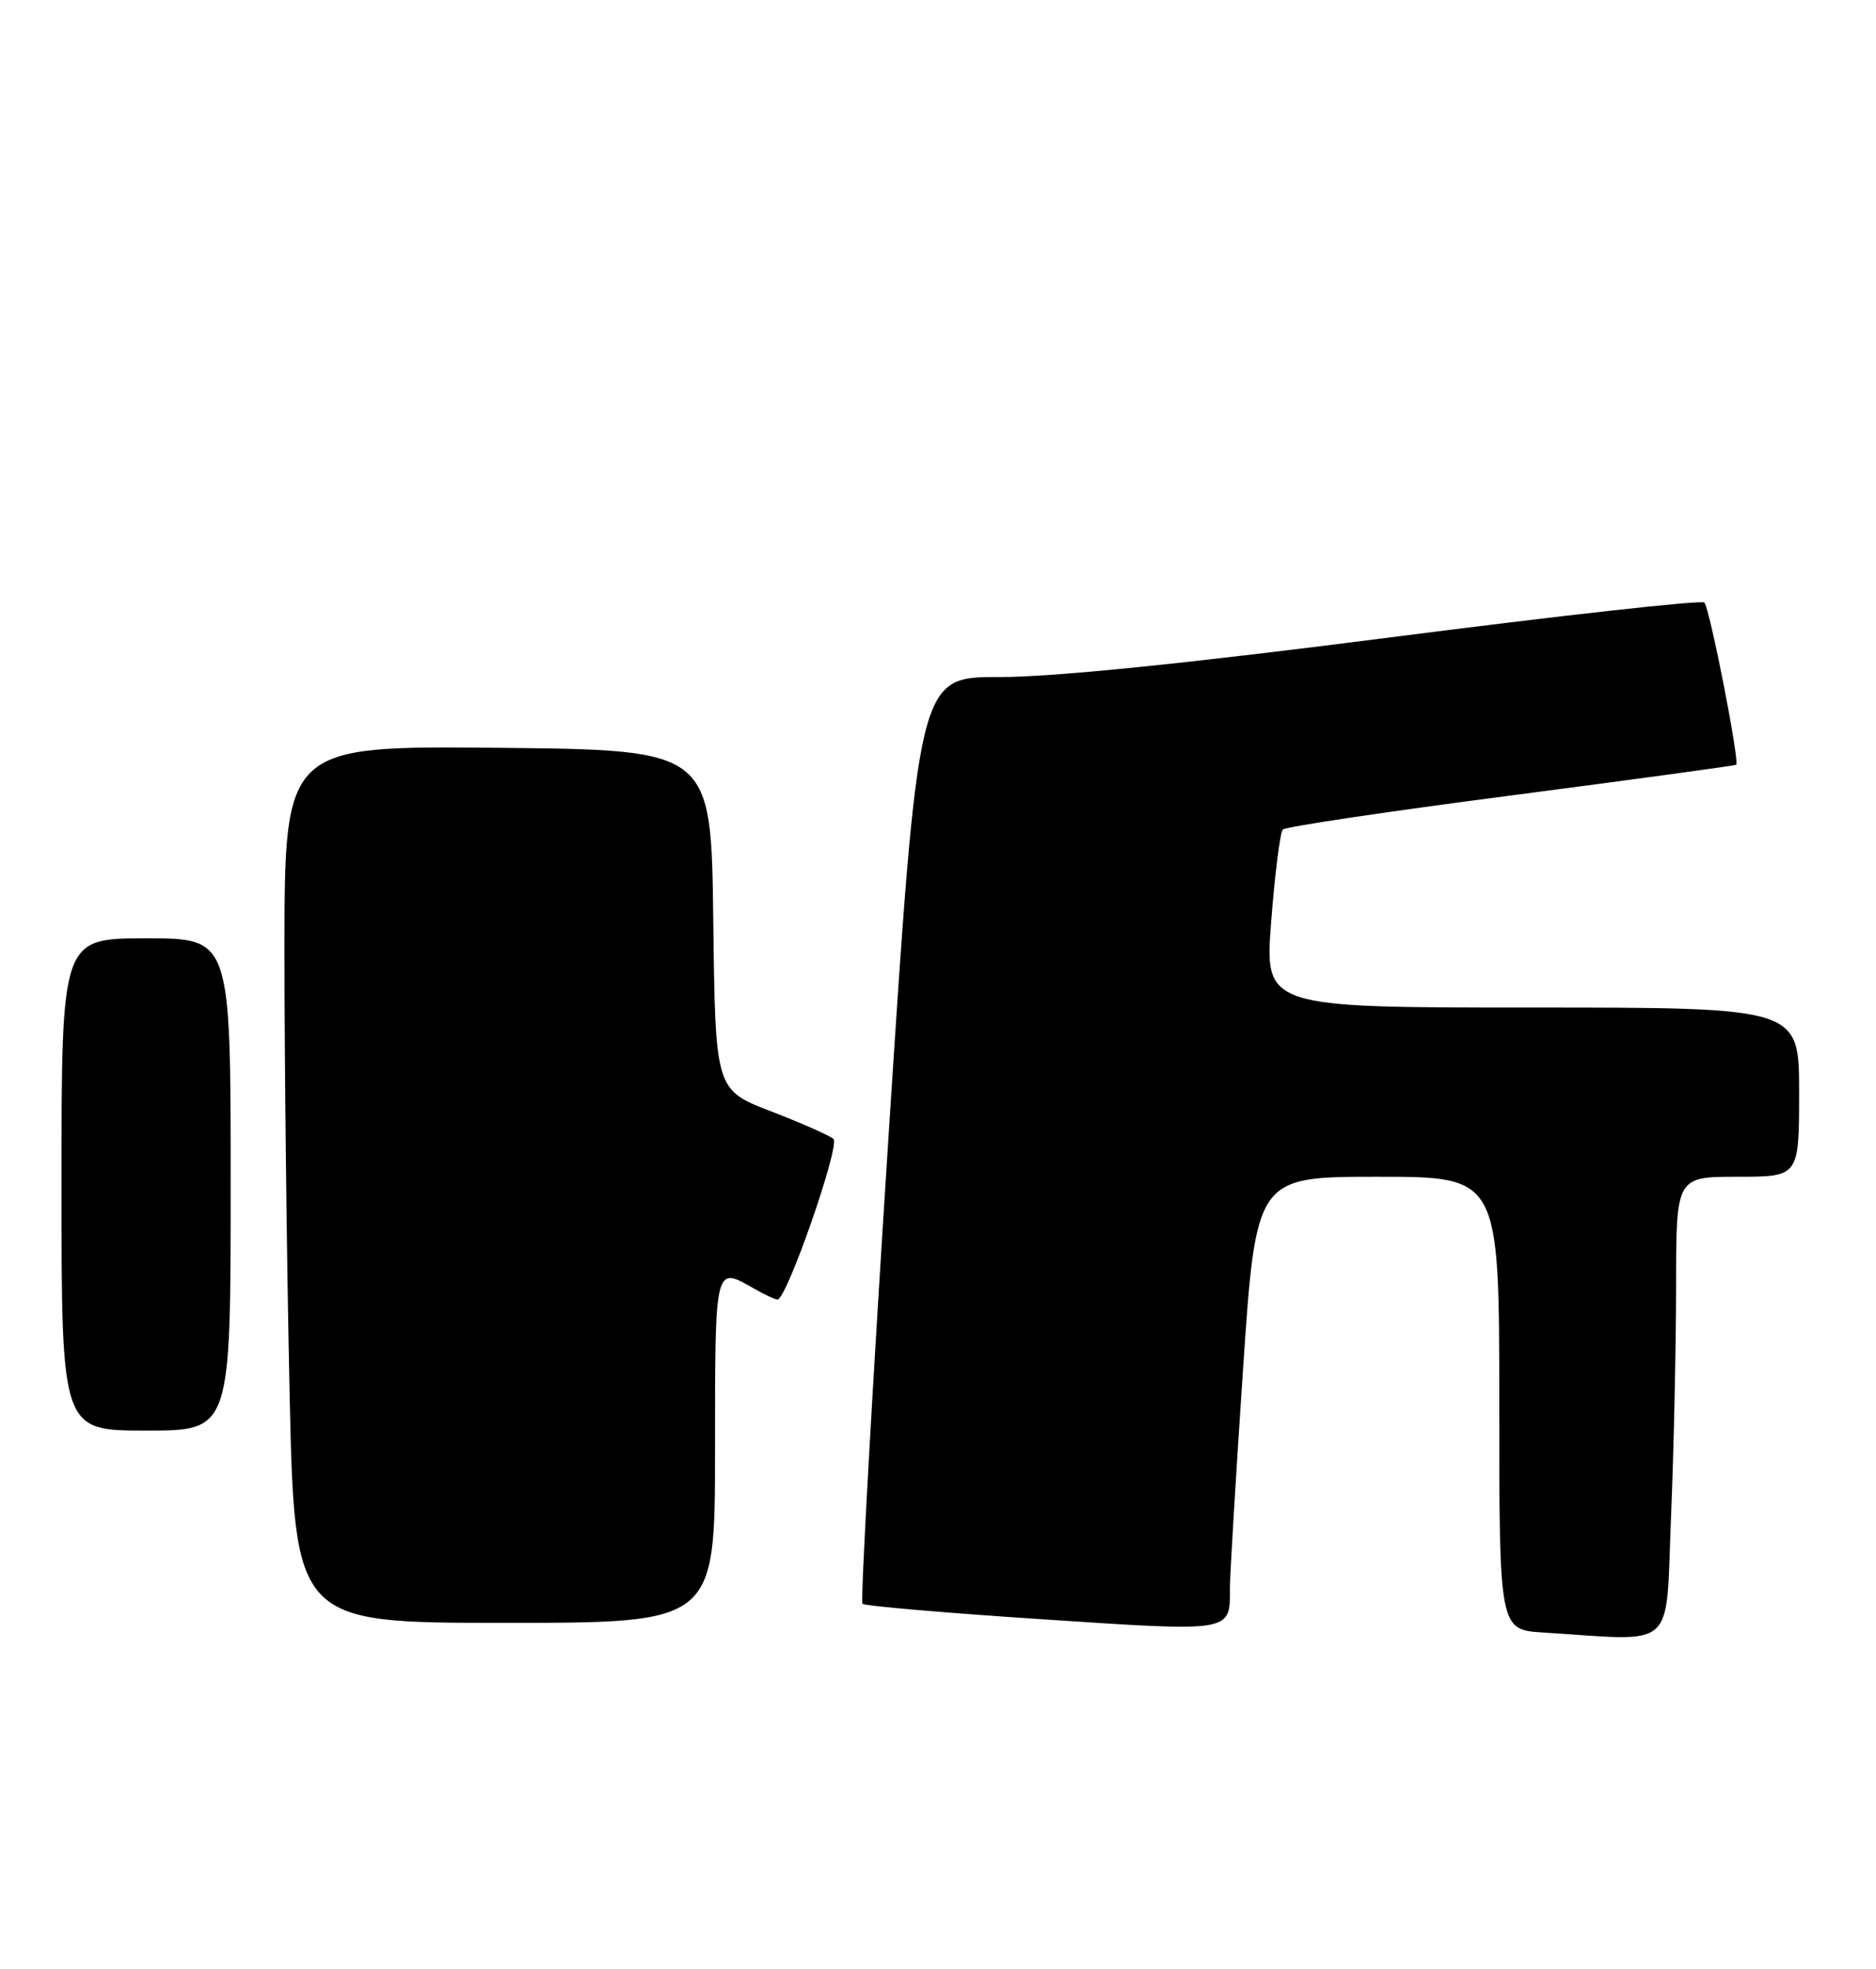 <?xml version="1.0" encoding="UTF-8" standalone="no"?>
<!DOCTYPE svg PUBLIC "-//W3C//DTD SVG 1.1//EN" "http://www.w3.org/Graphics/SVG/1.1/DTD/svg11.dtd" >
<svg xmlns="http://www.w3.org/2000/svg" xmlns:xlink="http://www.w3.org/1999/xlink" version="1.1" viewBox="0 0 244 256">
 <g >
 <path fill="currentColor"
d=" M 217.34 197.25 C 217.70 188.59 217.99 175.09 218.00 167.25 C 218.00 153.00 218.00 153.00 226.00 153.00 C 234.00 153.00 234.00 153.00 234.00 142.00 C 234.00 131.00 234.00 131.00 199.23 131.00 C 164.47 131.00 164.47 131.00 165.34 119.75 C 165.82 113.56 166.50 108.21 166.85 107.85 C 167.21 107.49 180.55 105.50 196.50 103.43 C 212.45 101.35 225.64 99.55 225.81 99.44 C 226.30 99.09 222.37 79.03 221.67 78.34 C 221.32 77.99 202.92 80.03 180.77 82.88 C 154.14 86.30 136.93 88.04 129.96 88.03 C 119.43 88.00 119.43 88.00 115.55 148.00 C 113.42 181.00 111.90 208.23 112.18 208.52 C 112.46 208.80 122.97 209.71 135.52 210.53 C 160.45 212.18 159.97 212.26 159.97 206.50 C 159.96 204.85 160.73 192.14 161.66 178.25 C 163.36 153.00 163.36 153.00 179.18 153.00 C 195.00 153.00 195.00 153.00 195.00 182.45 C 195.00 211.90 195.00 211.90 200.75 212.26 C 218.27 213.36 216.61 214.86 217.34 197.25 Z  M 93.00 188.50 C 93.00 164.41 92.95 164.61 98.00 167.50 C 99.38 168.29 100.78 168.95 101.12 168.96 C 102.30 169.03 109.31 148.90 108.40 148.08 C 107.90 147.64 104.25 146.02 100.27 144.49 C 93.04 141.70 93.04 141.70 92.77 119.60 C 92.50 97.50 92.50 97.50 64.75 97.23 C 37.00 96.97 37.00 96.97 37.00 123.82 C 37.00 138.59 37.30 164.25 37.66 180.84 C 38.32 211.00 38.32 211.00 65.66 211.00 C 93.00 211.00 93.00 211.00 93.00 188.50 Z  M 30.00 154.00 C 30.00 122.00 30.00 122.00 19.00 122.00 C 8.00 122.00 8.00 122.00 8.00 154.00 C 8.00 186.00 8.00 186.00 19.00 186.00 C 30.00 186.00 30.00 186.00 30.00 154.00 Z "/>
</g>
</svg>